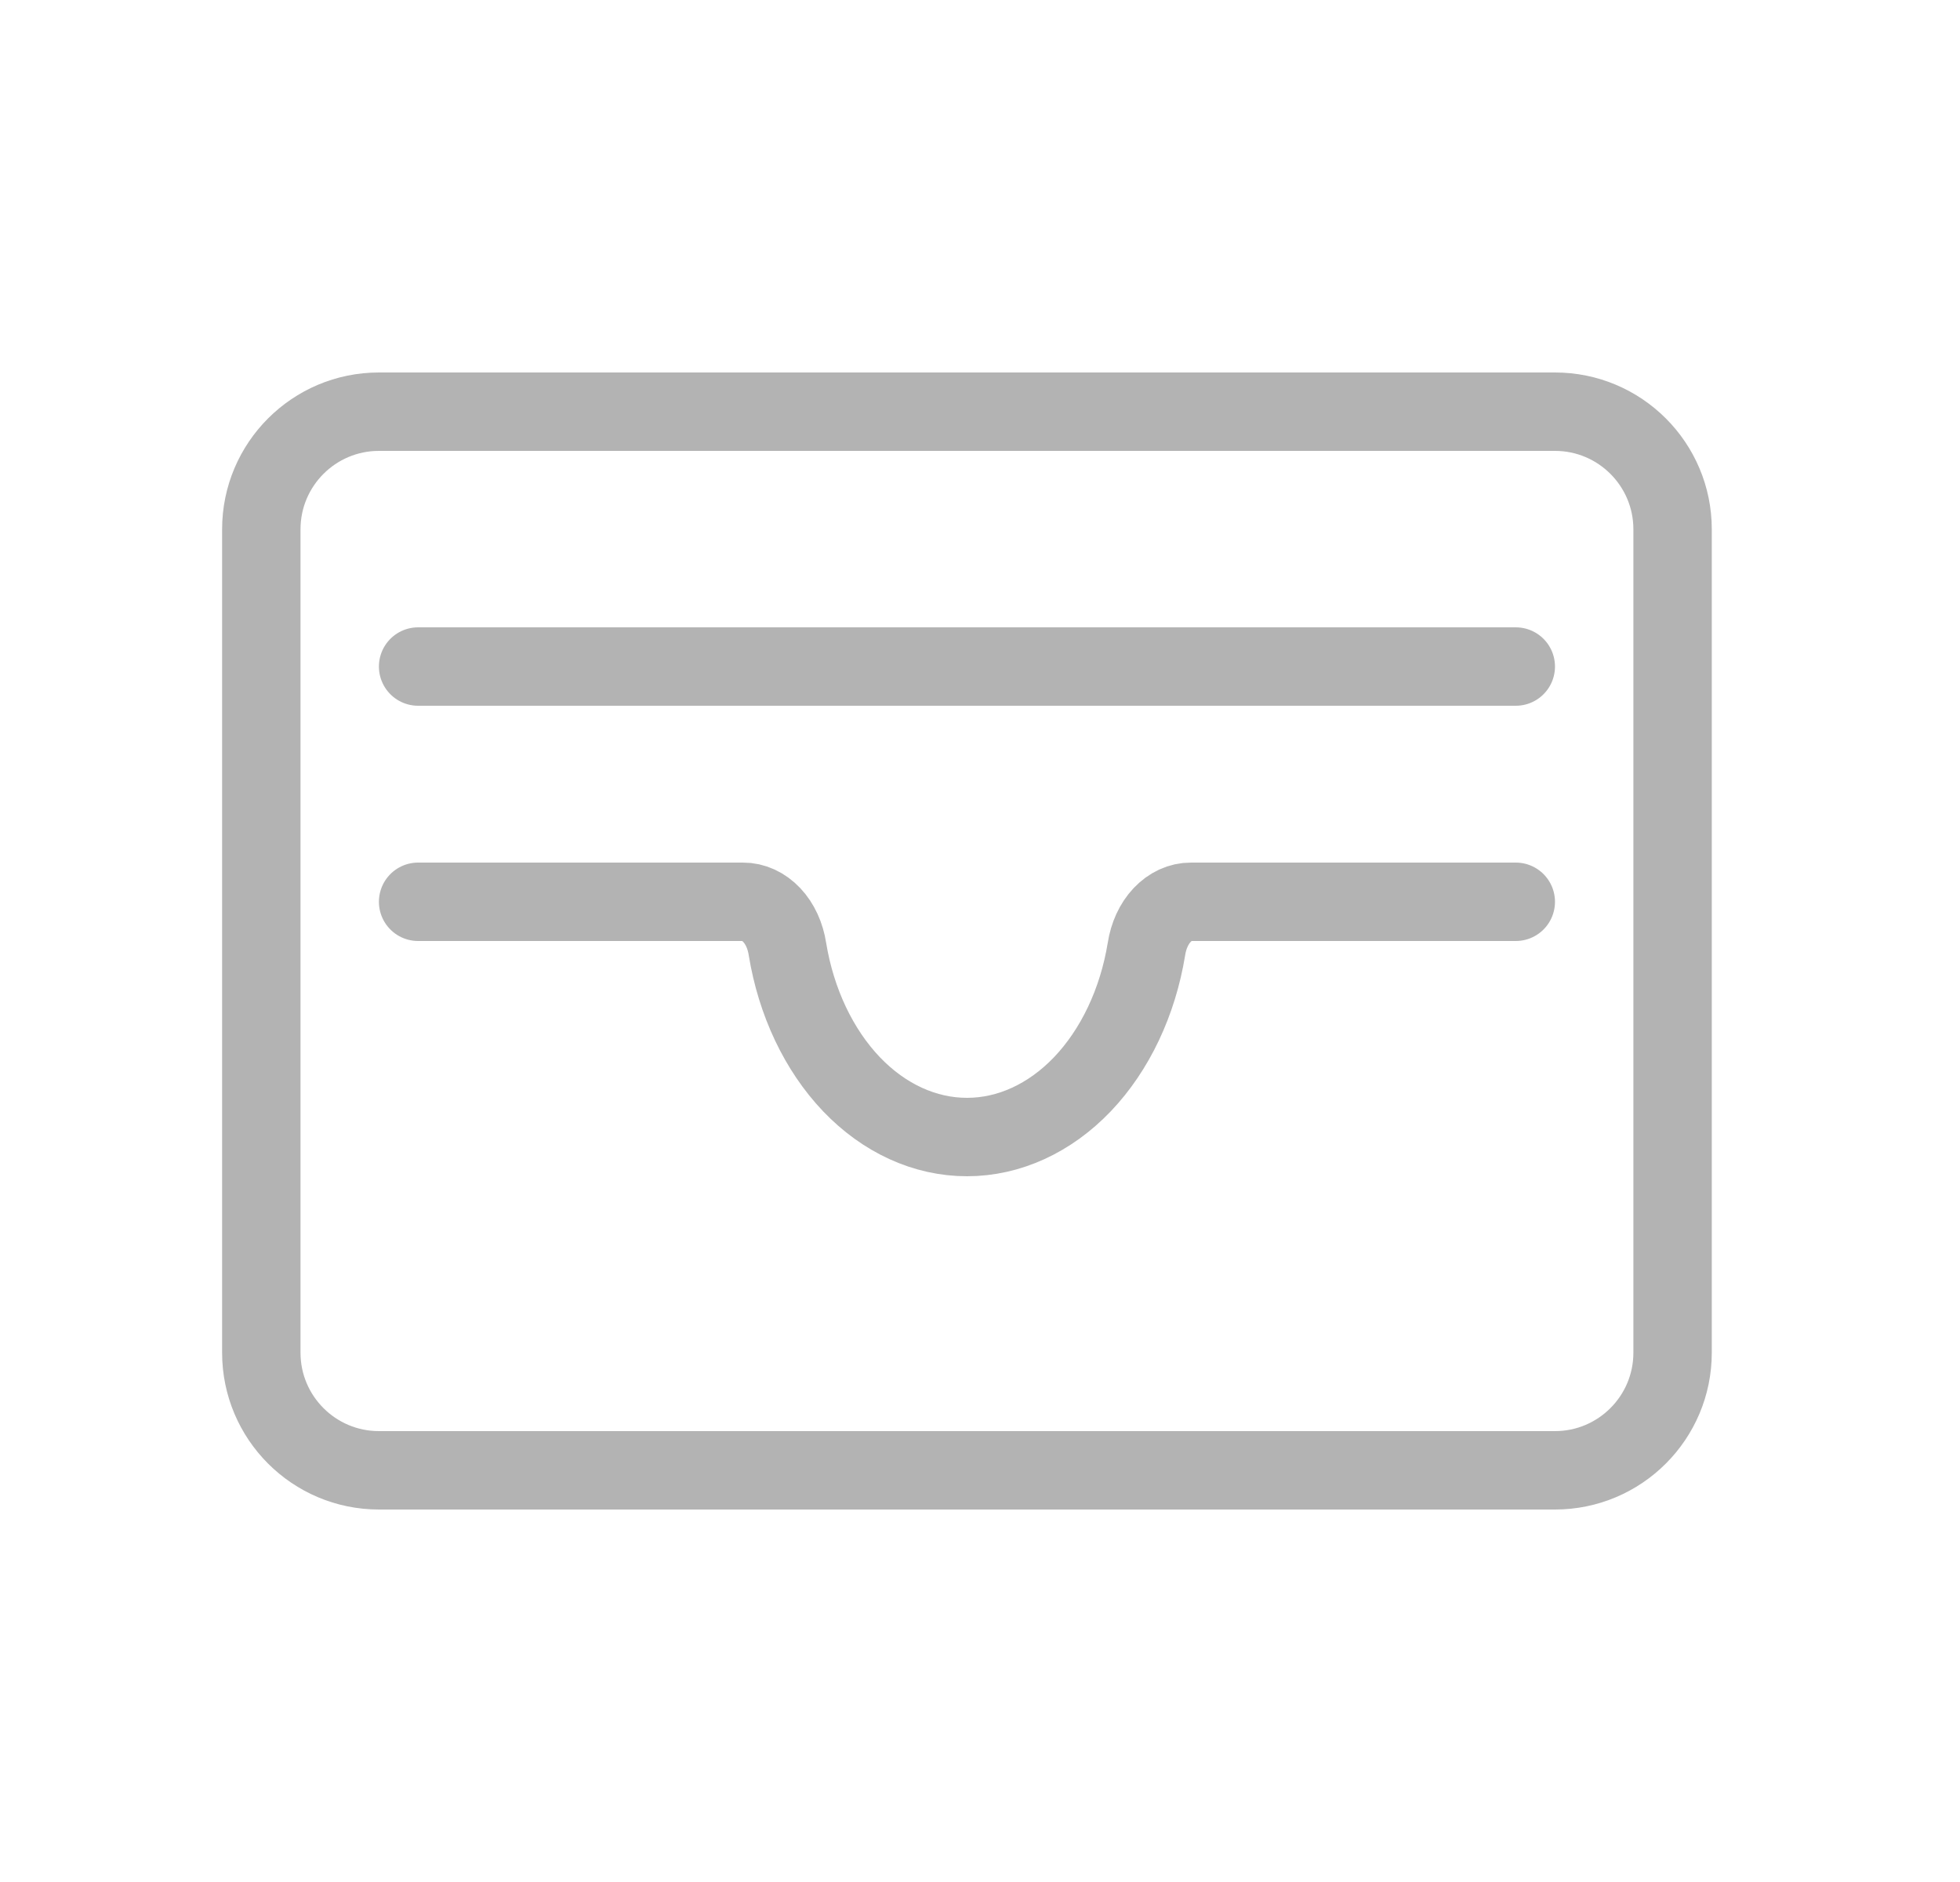 <svg width="25" height="24" viewBox="0 0 25 24" fill="none" xmlns="http://www.w3.org/2000/svg">
<path d="M19.834 5.25H4.833C4.005 5.25 3.333 5.922 3.333 6.75V17.25C3.333 18.078 4.005 18.75 4.833 18.75H19.834C20.662 18.75 21.334 18.078 21.334 17.25V6.75C21.334 5.922 20.662 5.25 19.834 5.25Z" stroke="black" stroke-opacity="0.3" stroke-linecap="round" stroke-linejoin="round"/>
<path d="M5.333 11.5H9.475C9.61 11.499 9.74 11.559 9.844 11.669C9.948 11.779 10.018 11.933 10.044 12.103C10.155 12.781 10.444 13.389 10.86 13.826C11.277 14.262 11.797 14.5 12.334 14.5C12.87 14.5 13.39 14.262 13.807 13.826C14.223 13.389 14.512 12.781 14.623 12.103C14.649 11.933 14.719 11.779 14.823 11.669C14.927 11.559 15.057 11.499 15.192 11.5H19.334" stroke="black" stroke-opacity="0.3" stroke-linecap="round" stroke-linejoin="round"/>
<path d="M5.333 8.5H19.334" stroke="black" stroke-opacity="0.3" stroke-linecap="round" stroke-linejoin="round"/>
</svg>
